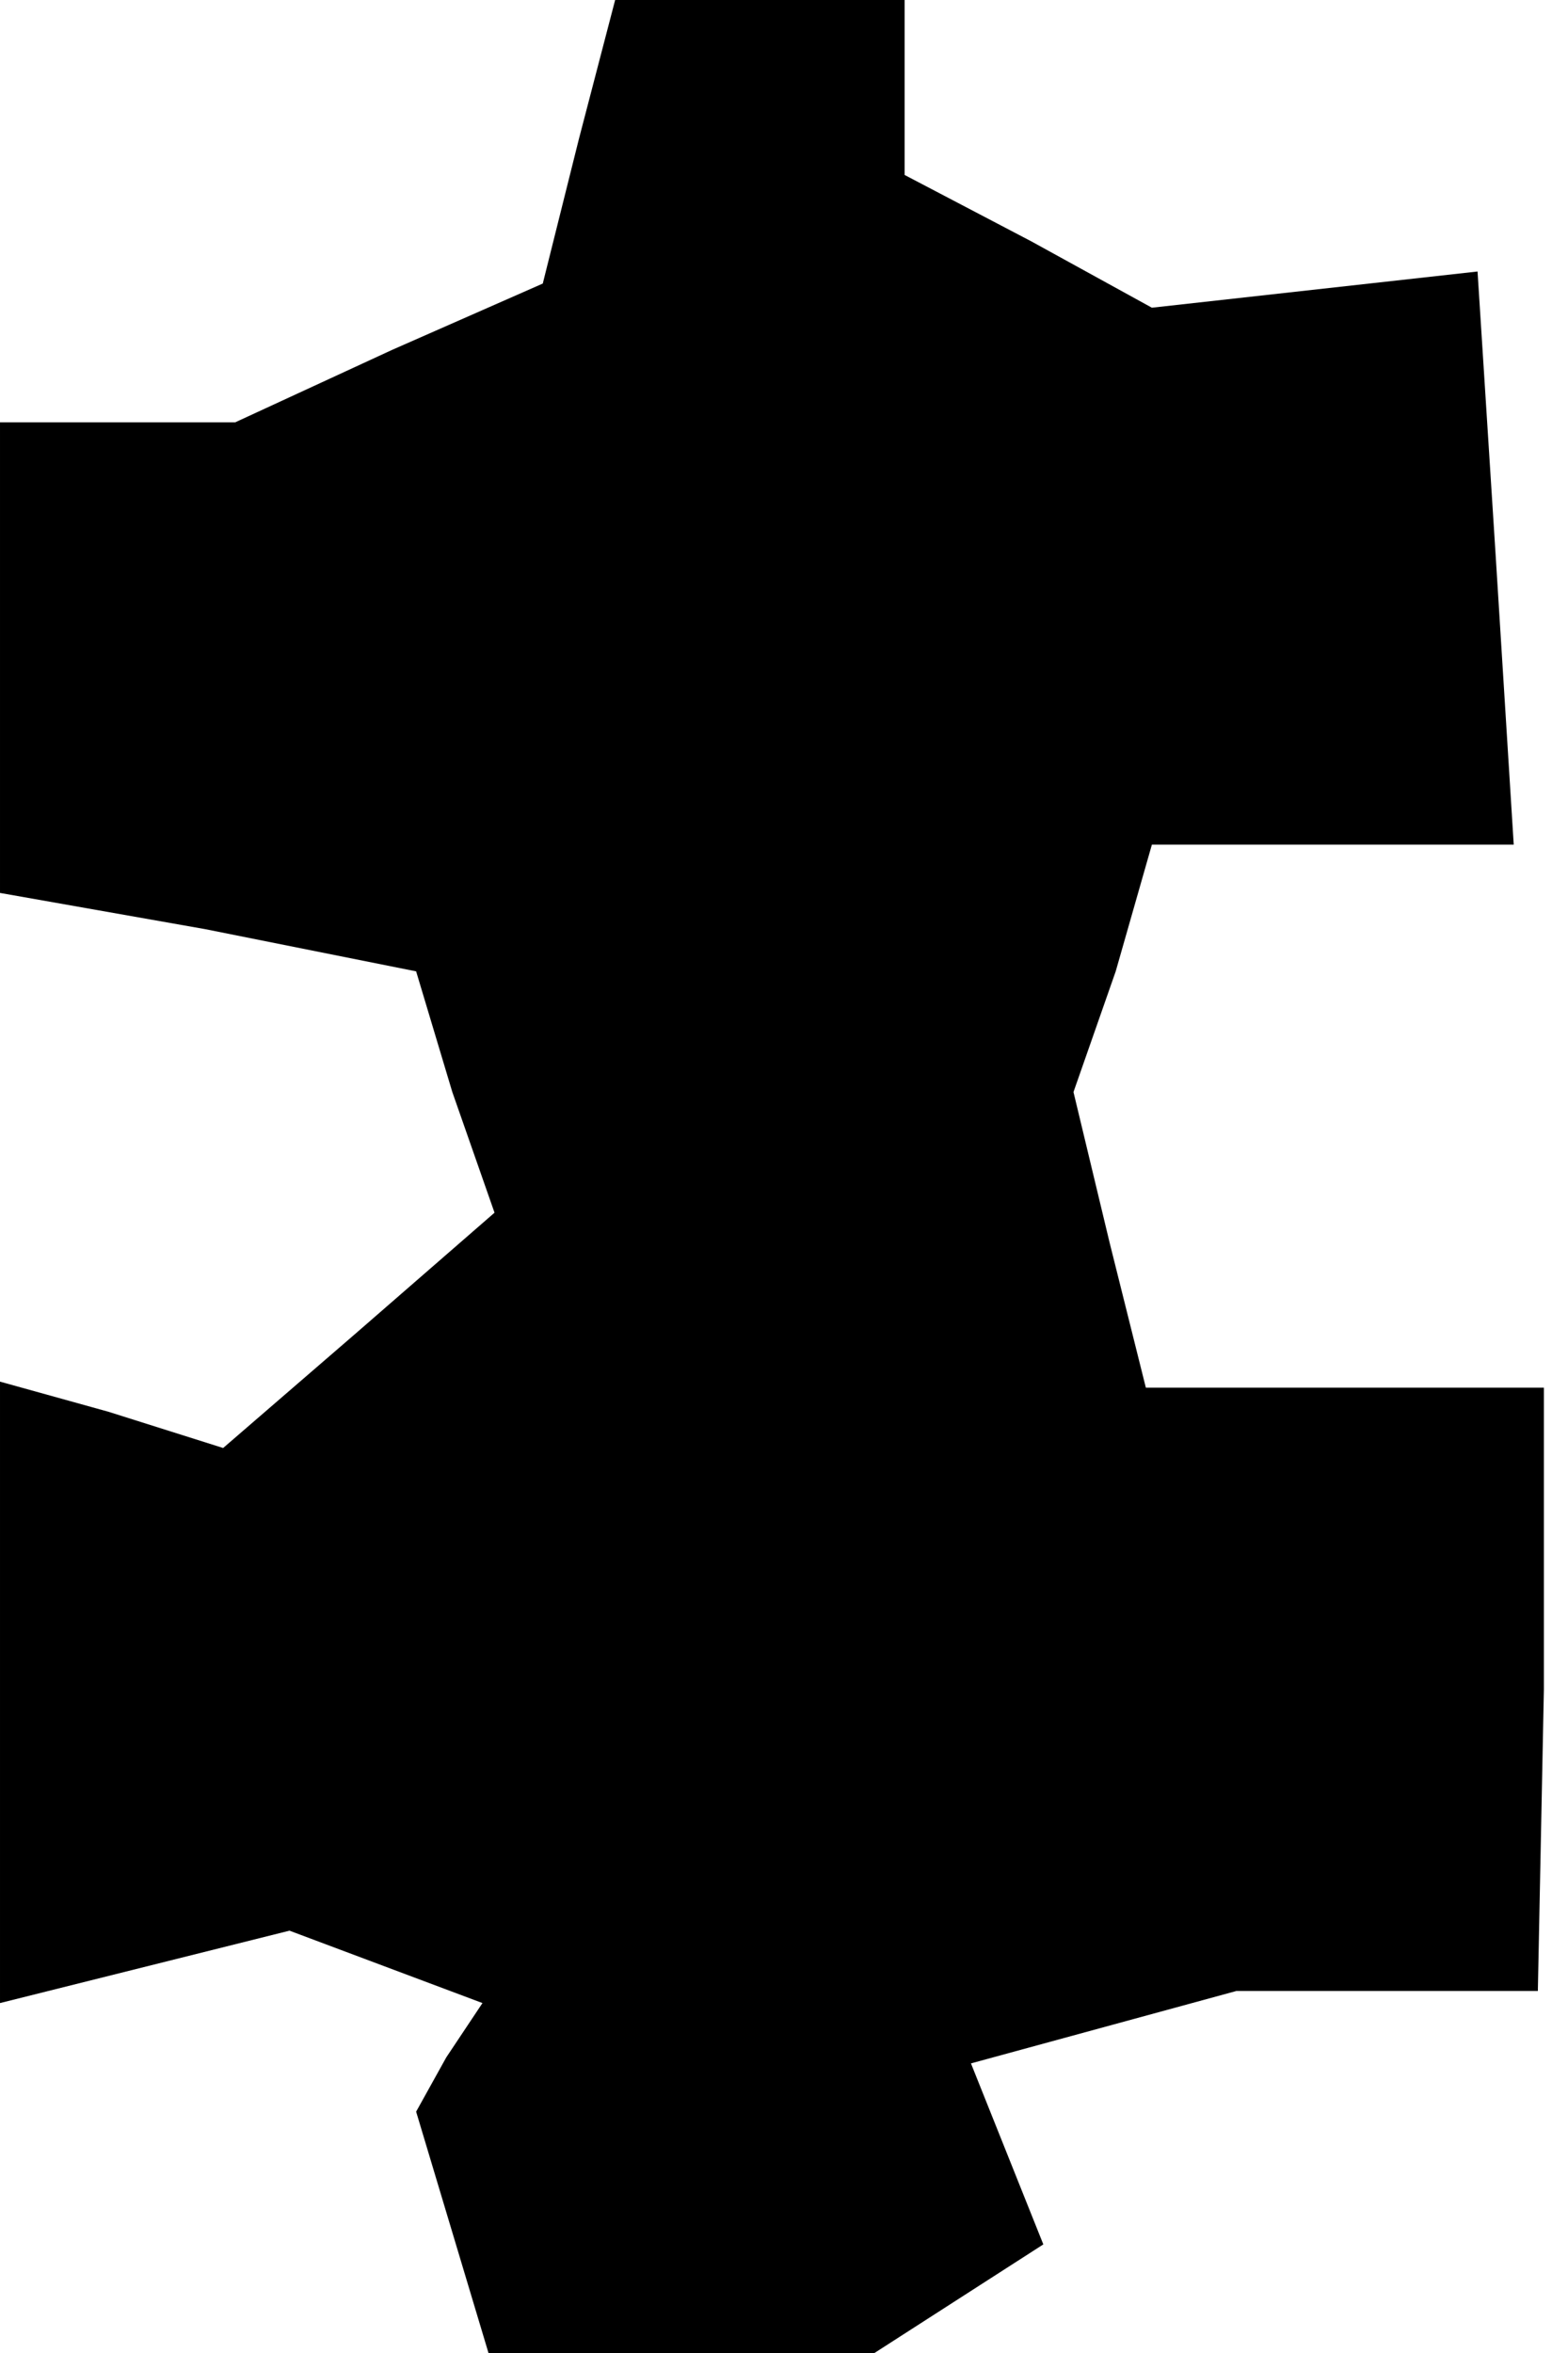 <?xml version="1.0" standalone="no"?>
<!DOCTYPE svg PUBLIC "-//W3C//DTD SVG 20010904//EN"
 "http://www.w3.org/TR/2001/REC-SVG-20010904/DTD/svg10.dtd">
<svg version="1.0" xmlns="http://www.w3.org/2000/svg"
 width="26pt" height="39pt" viewBox="0 0 26 39"
 preserveAspectRatio="xMidYMid meet">
<g transform="translate(0,39) scale(0.1,-0.1)"
fill="#000000" stroke="none">
<path d="M96 367 l-6 -24 -25 -11 -26 -12 -19 0 -20 0 0 -39 0 -39 34 -6 35
-7 6 -20 7 -20 -23 -20 -22 -19 -19 6 -18 5 0 -51 0 -52 24 6 24 6 16 -6 16
-6 -6 -9 -5 -9 6 -20 6 -20 32 0 32 0 14 9 14 9 -6 15 -6 15 22 6 22 6 25 0
25 0 1 50 0 50 -33 0 -33 0 -6 24 -6 25 7 20 6 21 30 0 30 0 -3 48 -3 47 -27
-3 -27 -3 -20 11 -21 11 0 14 0 15 -24 0 -24 0 -6 -23z"/>
</g>
</svg>
